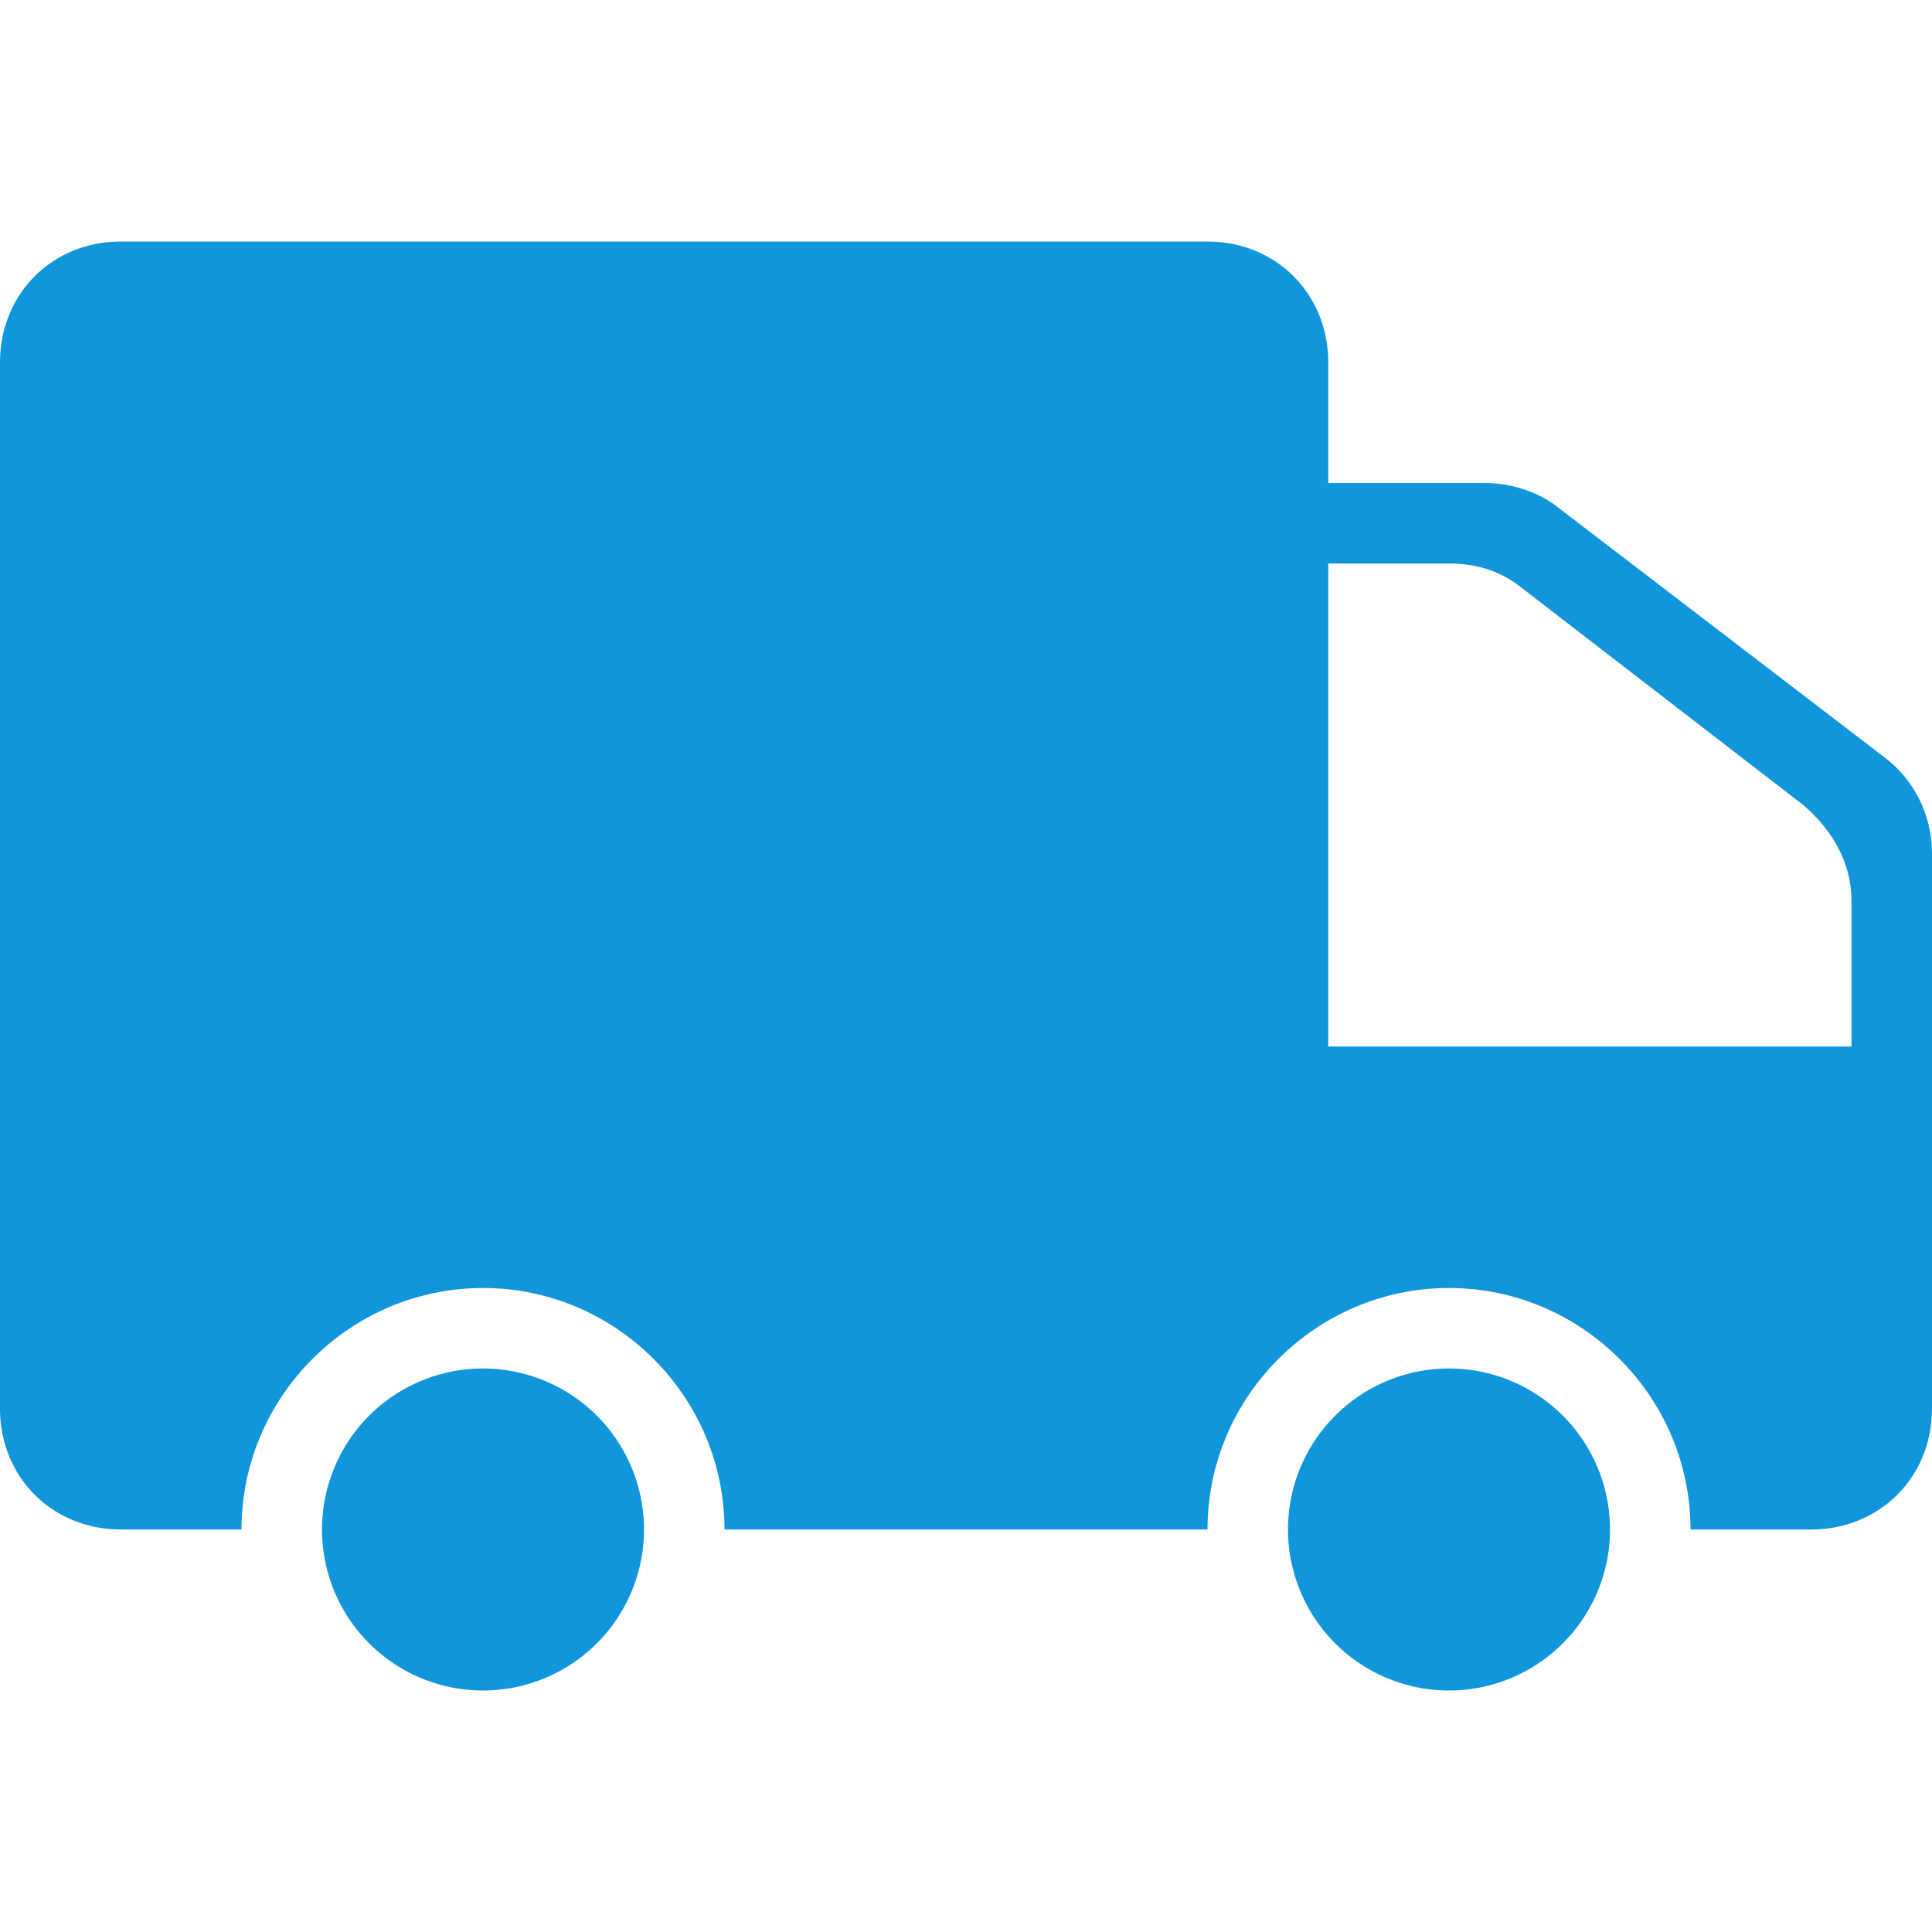 <?xml version="1.0" standalone="no"?><!DOCTYPE svg PUBLIC "-//W3C//DTD SVG 1.1//EN" "http://www.w3.org/Graphics/SVG/1.1/DTD/svg11.dtd"><svg t="1576896159290" class="icon" viewBox="0 0 1024 1024" version="1.1" xmlns="http://www.w3.org/2000/svg" p-id="4229" xmlns:xlink="http://www.w3.org/1999/xlink" width="48" height="48"><defs><style type="text/css"></style></defs><path d="M768 810.667m-85.333 0a85.333 85.333 0 1 0 170.667 0 85.333 85.333 0 1 0-170.667 0Z" fill="#1296db" p-id="4230"></path><path d="M256 810.667m-85.333 0a85.333 85.333 0 1 0 170.667 0 85.333 85.333 0 1 0-170.667 0Z" fill="#1296db" p-id="4231"></path><path d="M787.2 256H704V192c0-36.267-27.733-64-64-64H64C27.733 128 0 155.733 0 192v554.667c0 36.267 27.733 64 64 64h64c0-70.4 57.6-128 128-128s128 57.6 128 128h256c0-70.4 57.6-128 128-128s128 57.6 128 128h64c36.267 0 64-27.733 64-64V452.267c0-19.2-8.533-38.4-25.6-51.2l-172.8-132.267c-10.667-8.533-25.6-12.8-38.4-12.8zM981.333 554.667H704V298.667h64c14.933 0 27.733 4.267 38.4 12.8l149.333 115.2c14.933 12.8 25.6 29.867 25.6 51.2V554.667z" fill="#1296db" p-id="4232"></path></svg>